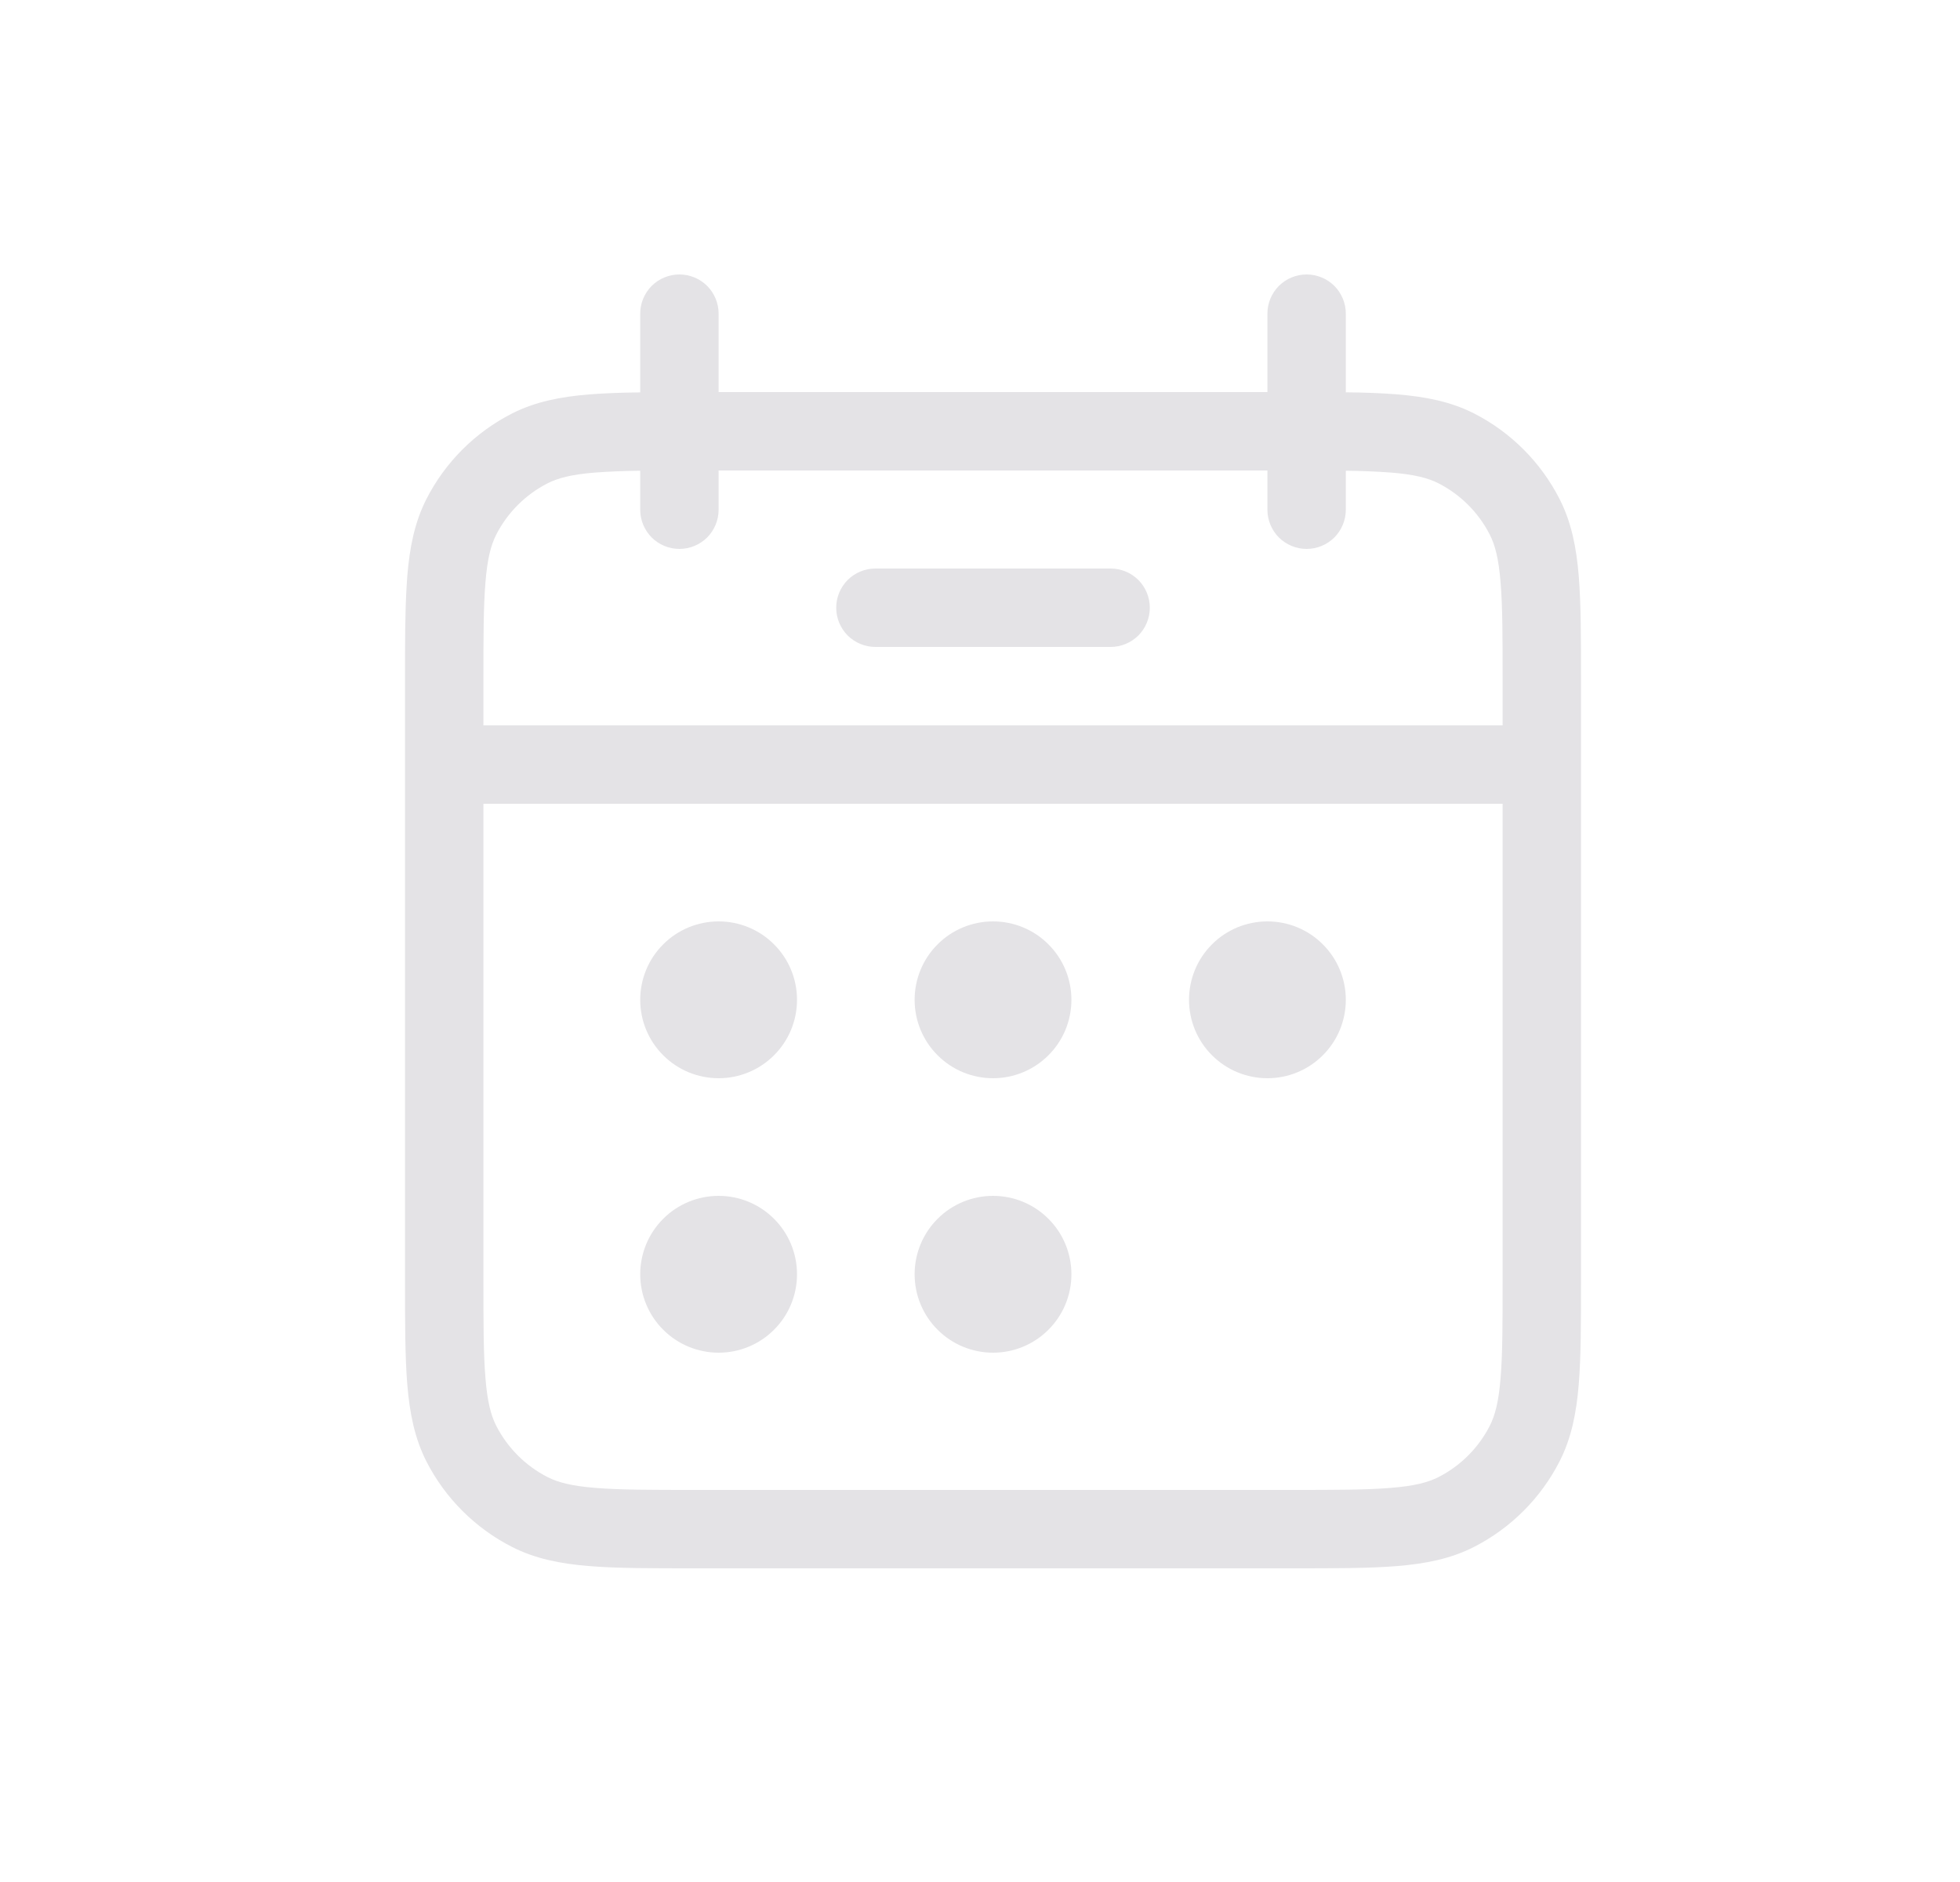 <svg width="25" height="24" viewBox="0 0 25 24" fill="none" xmlns="http://www.w3.org/2000/svg">
<path d="M11.166 7.25C11.033 7.25 10.906 7.303 10.812 7.396C10.719 7.49 10.666 7.617 10.666 7.75C10.666 7.883 10.719 8.01 10.812 8.104C10.906 8.197 11.033 8.25 11.166 8.25H14.166C14.299 8.25 14.426 8.197 14.52 8.104C14.613 8.01 14.666 7.883 14.666 7.75C14.666 7.617 14.613 7.49 14.52 7.396C14.426 7.303 14.299 7.25 14.166 7.25H11.166ZM10.166 12.75C10.166 13.015 10.061 13.27 9.873 13.457C9.686 13.645 9.431 13.75 9.166 13.75C8.901 13.75 8.646 13.645 8.459 13.457C8.271 13.27 8.166 13.015 8.166 12.75C8.166 12.485 8.271 12.23 8.459 12.043C8.646 11.855 8.901 11.75 9.166 11.75C9.431 11.75 9.686 11.855 9.873 12.043C10.061 12.23 10.166 12.485 10.166 12.75ZM10.166 16.25C10.166 16.515 10.061 16.77 9.873 16.957C9.686 17.145 9.431 17.25 9.166 17.25C8.901 17.25 8.646 17.145 8.459 16.957C8.271 16.77 8.166 16.515 8.166 16.25C8.166 15.985 8.271 15.73 8.459 15.543C8.646 15.355 8.901 15.25 9.166 15.25C9.431 15.25 9.686 15.355 9.873 15.543C10.061 15.73 10.166 15.985 10.166 16.25ZM12.666 13.75C12.931 13.75 13.186 13.645 13.373 13.457C13.561 13.27 13.666 13.015 13.666 12.75C13.666 12.485 13.561 12.23 13.373 12.043C13.186 11.855 12.931 11.75 12.666 11.75C12.401 11.75 12.146 11.855 11.959 12.043C11.771 12.23 11.666 12.485 11.666 12.75C11.666 13.015 11.771 13.27 11.959 13.457C12.146 13.645 12.401 13.75 12.666 13.75ZM13.666 16.25C13.666 16.515 13.561 16.77 13.373 16.957C13.186 17.145 12.931 17.25 12.666 17.25C12.401 17.25 12.146 17.145 11.959 16.957C11.771 16.77 11.666 16.515 11.666 16.25C11.666 15.985 11.771 15.73 11.959 15.543C12.146 15.355 12.401 15.25 12.666 15.25C12.931 15.25 13.186 15.355 13.373 15.543C13.561 15.73 13.666 15.985 13.666 16.25ZM16.166 13.75C16.431 13.75 16.686 13.645 16.873 13.457C17.061 13.27 17.166 13.015 17.166 12.75C17.166 12.485 17.061 12.23 16.873 12.043C16.686 11.855 16.431 11.75 16.166 11.75C15.901 11.75 15.646 11.855 15.459 12.043C15.271 12.23 15.166 12.485 15.166 12.75C15.166 13.015 15.271 13.27 15.459 13.457C15.646 13.645 15.901 13.75 16.166 13.75Z" fill="#E4E3E6"/>
<path fill-rule="evenodd" clip-rule="evenodd" d="M8.666 3.5C8.799 3.5 8.926 3.553 9.02 3.646C9.113 3.74 9.166 3.867 9.166 4V5H16.166V4C16.166 3.867 16.219 3.74 16.312 3.646C16.406 3.553 16.533 3.5 16.666 3.5C16.799 3.5 16.926 3.553 17.02 3.646C17.113 3.74 17.166 3.867 17.166 4V5.003C17.411 5.005 17.629 5.014 17.82 5.029C18.185 5.059 18.505 5.122 18.801 5.272C19.271 5.512 19.654 5.895 19.893 6.365C20.044 6.661 20.107 6.981 20.137 7.345C20.166 7.7 20.166 8.137 20.166 8.679V16.321C20.166 16.863 20.166 17.301 20.137 17.654C20.107 18.019 20.044 18.339 19.893 18.635C19.653 19.105 19.271 19.487 18.801 19.727C18.505 19.878 18.185 19.941 17.821 19.971C17.466 20 17.029 20 16.488 20H8.845C8.303 20 7.865 20 7.512 19.971C7.147 19.941 6.827 19.878 6.531 19.727C6.061 19.488 5.678 19.105 5.438 18.635C5.288 18.339 5.225 18.019 5.195 17.655C5.166 17.3 5.166 16.862 5.166 16.32V8.68C5.166 8.205 5.166 7.812 5.186 7.483L5.195 7.347C5.225 6.982 5.288 6.662 5.438 6.366C5.678 5.895 6.06 5.513 6.531 5.273C6.827 5.123 7.147 5.06 7.511 5.03C7.704 5.015 7.922 5.006 8.166 5.004V4C8.166 3.867 8.219 3.74 8.312 3.646C8.406 3.553 8.533 3.5 8.666 3.5ZM8.166 6.5V6.003C7.975 6.005 7.784 6.012 7.593 6.026C7.291 6.05 7.117 6.096 6.985 6.163C6.703 6.307 6.473 6.537 6.329 6.819C6.262 6.951 6.216 7.125 6.192 7.427C6.166 7.736 6.166 8.132 6.166 8.7V9.25H19.166V8.7C19.166 8.132 19.166 7.736 19.14 7.427C19.116 7.125 19.07 6.951 19.003 6.819C18.859 6.537 18.63 6.307 18.347 6.163C18.215 6.096 18.041 6.05 17.739 6.026C17.548 6.012 17.357 6.005 17.166 6.003V6.5C17.166 6.633 17.113 6.76 17.02 6.854C16.926 6.947 16.799 7 16.666 7C16.533 7 16.406 6.947 16.312 6.854C16.219 6.76 16.166 6.633 16.166 6.5V6H9.166V6.5C9.166 6.633 9.113 6.76 9.02 6.854C8.926 6.947 8.799 7 8.666 7C8.533 7 8.406 6.947 8.312 6.854C8.219 6.76 8.166 6.633 8.166 6.5ZM19.166 10.25H6.166V16.3C6.166 16.868 6.166 17.265 6.192 17.573C6.216 17.875 6.262 18.049 6.329 18.181C6.473 18.463 6.703 18.693 6.985 18.837C7.117 18.904 7.291 18.95 7.593 18.974C7.902 19 8.298 19 8.866 19H16.466C17.034 19 17.431 19 17.739 18.974C18.041 18.95 18.215 18.904 18.347 18.837C18.63 18.693 18.859 18.463 19.003 18.181C19.07 18.049 19.116 17.875 19.14 17.573C19.166 17.265 19.166 16.868 19.166 16.3V10.25Z" fill="#E4E3E6"/>
</svg>
